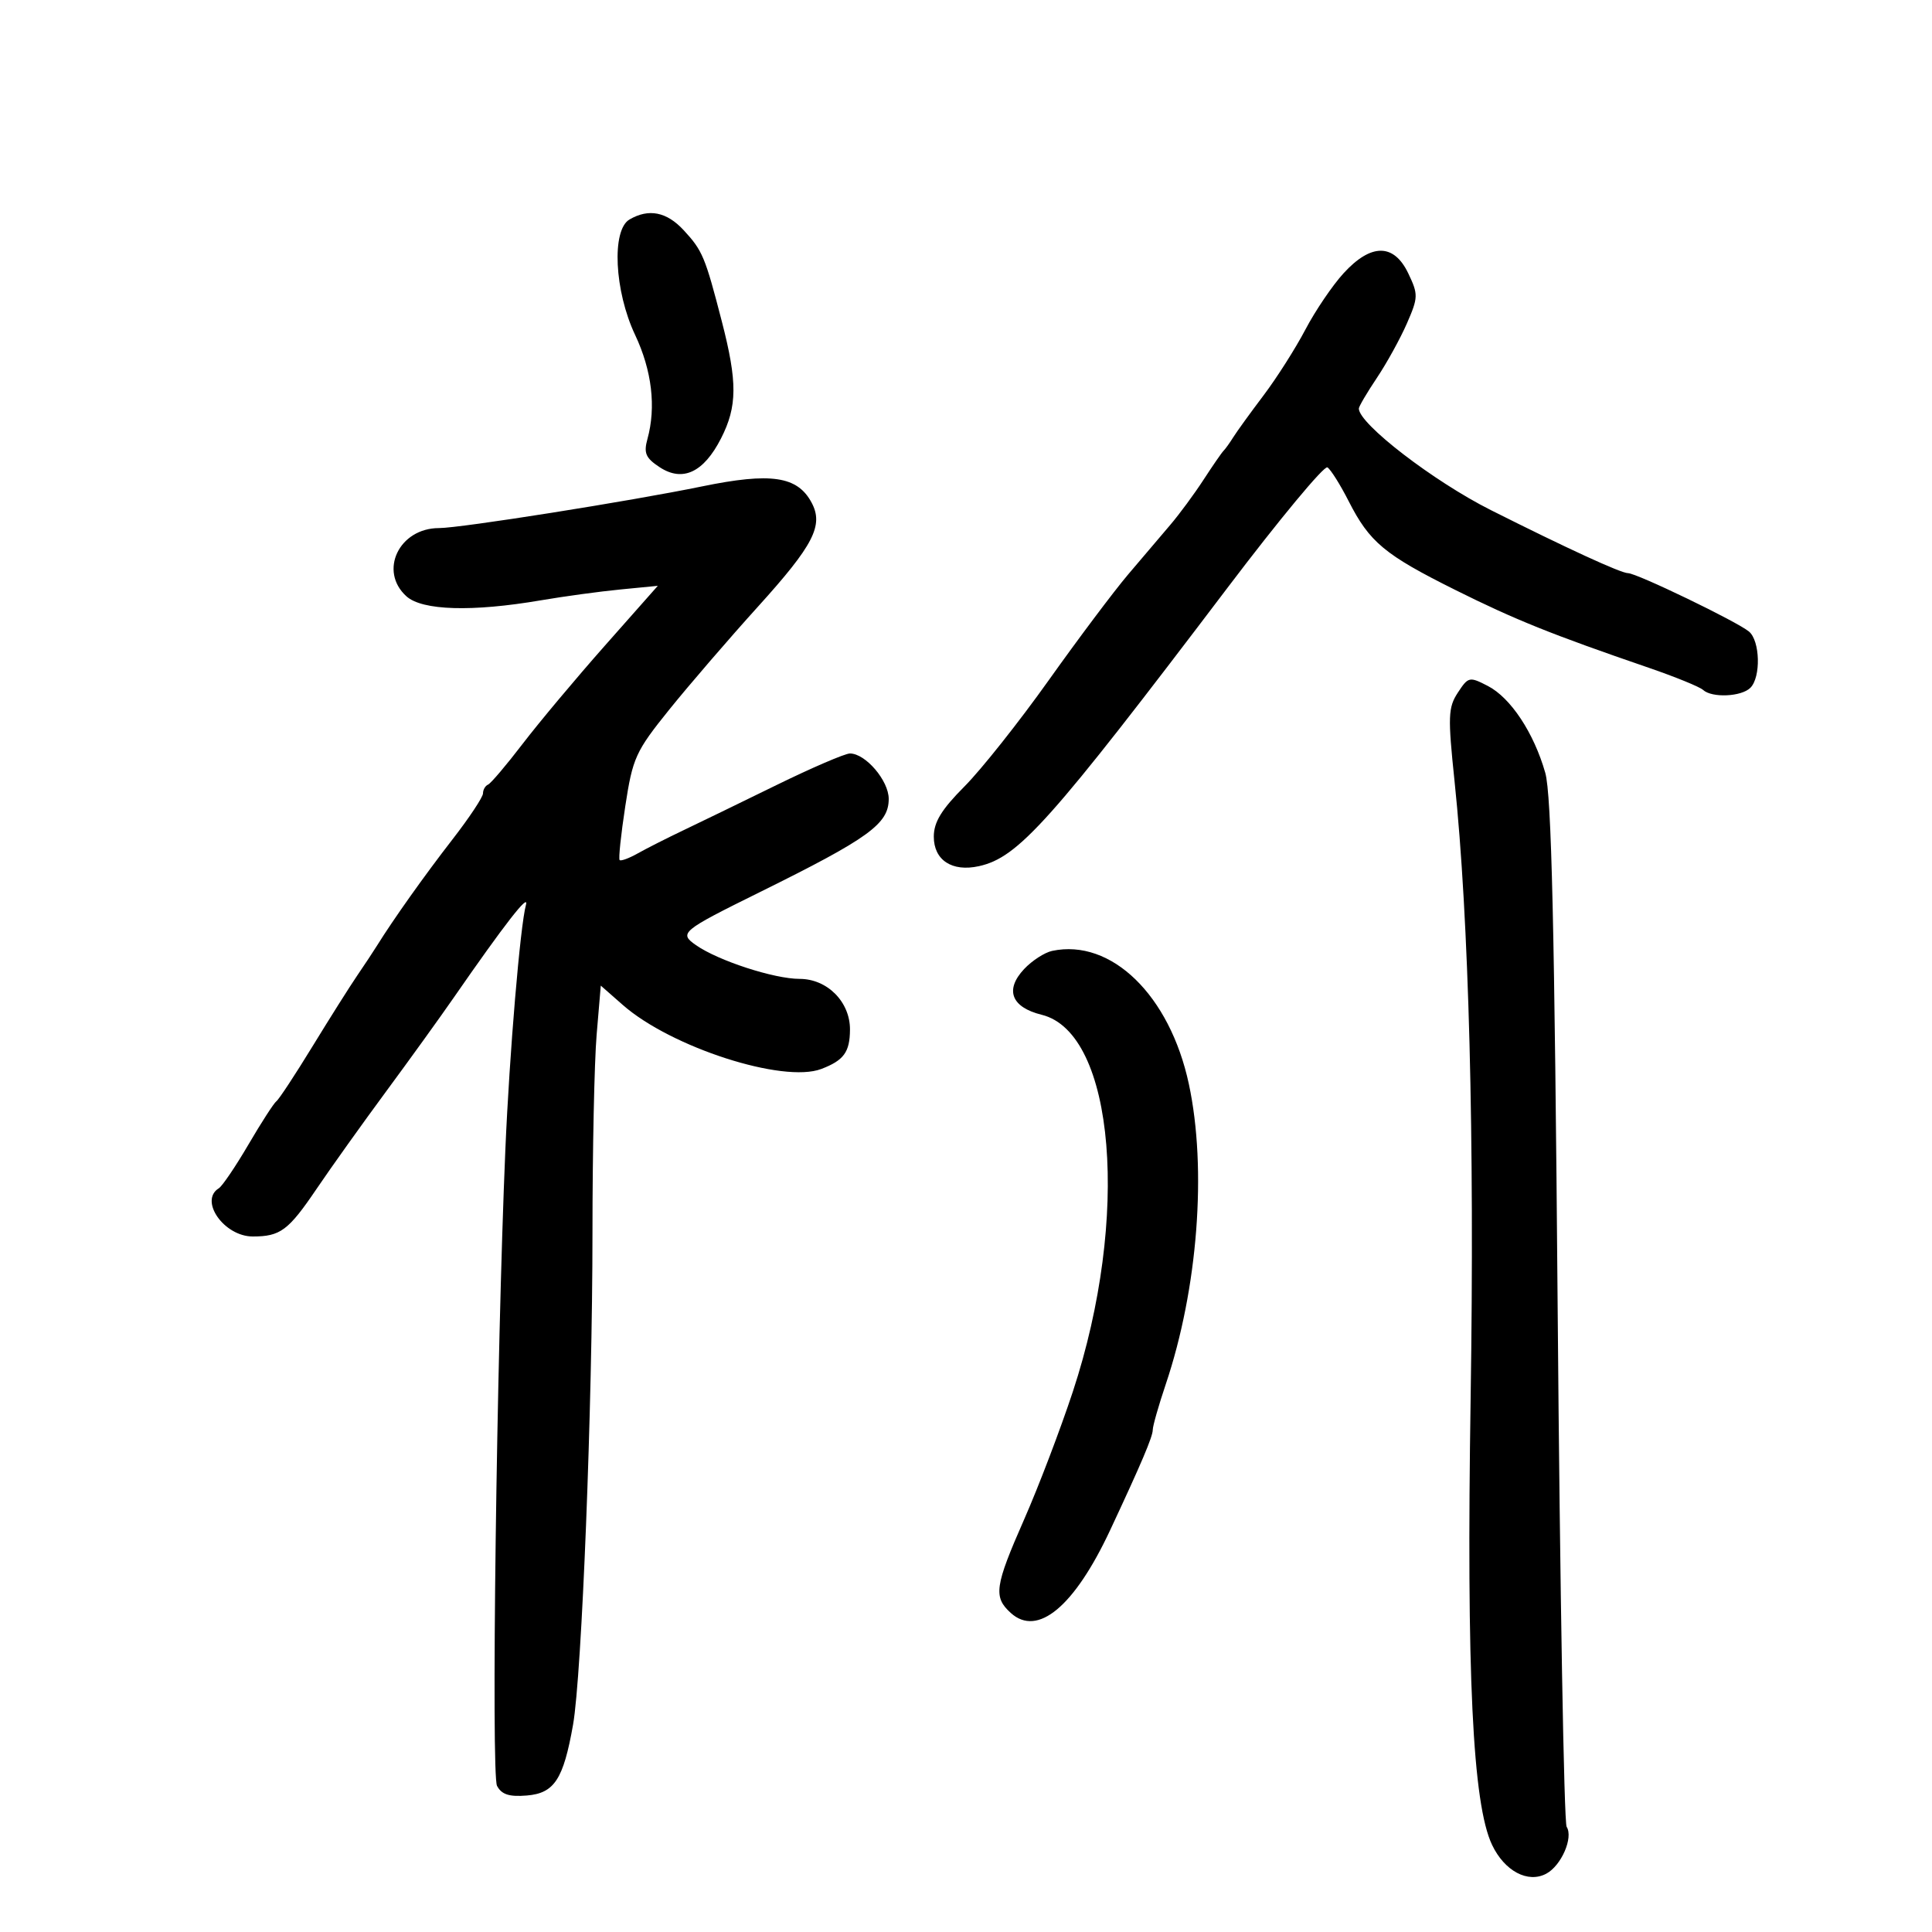<svg xmlns="http://www.w3.org/2000/svg" width="300" height="300" viewBox="0 0 300 300" version="1.1">
	<path d="M 97.750 34.080 C 94.941 35.716, 95.399 45.187, 98.618 52 C 101.226 57.523, 101.901 63.208, 100.535 68.162 C 99.927 70.364, 100.257 71.122, 102.441 72.553 C 106.006 74.889, 109.268 73.356, 111.959 68.080 C 114.497 63.105, 114.523 59.345, 112.085 49.910 C 109.492 39.874, 109.093 38.918, 106.166 35.750 C 103.524 32.890, 100.741 32.338, 97.750 34.080 M 208.635 42.424 C 206.911 44.306, 204.241 48.244, 202.702 51.174 C 201.163 54.103, 198.238 58.703, 196.202 61.397 C 194.166 64.090, 192.050 67.015, 191.500 67.897 C 190.950 68.778, 190.271 69.725, 189.991 70 C 189.710 70.275, 188.312 72.300, 186.882 74.500 C 185.452 76.700, 183.130 79.850, 181.722 81.500 C 180.314 83.150, 177.363 86.621, 175.166 89.213 C 172.968 91.805, 167.419 99.198, 162.835 105.643 C 158.251 112.088, 152.363 119.509, 149.750 122.133 C 146.191 125.709, 145 127.660, 145 129.917 C 145 133.561, 147.829 135.416, 151.991 134.502 C 158.132 133.153, 163.017 127.683, 190.619 91.253 C 198.639 80.667, 205.614 72.262, 206.120 72.574 C 206.625 72.886, 208.110 75.247, 209.420 77.821 C 212.669 84.203, 214.991 86.135, 226.008 91.622 C 235.299 96.248, 240.859 98.485, 256 103.684 C 260.125 105.101, 263.928 106.651, 264.450 107.130 C 265.835 108.399, 270.406 108.194, 271.800 106.800 C 273.453 105.147, 273.310 99.502, 271.578 98.065 C 269.701 96.507, 254.148 89, 252.798 89 C 251.694 89, 243.305 85.144, 231.500 79.210 C 222.609 74.741, 211 65.810, 211 63.439 C 211 63.121, 212.259 60.979, 213.799 58.680 C 215.338 56.381, 217.438 52.571, 218.467 50.214 C 220.227 46.179, 220.240 45.725, 218.684 42.464 C 216.447 37.772, 212.907 37.758, 208.635 42.424 M 109 75.531 C 97.829 77.827, 71.493 82, 68.171 82 C 61.967 82, 58.775 88.682, 63.110 92.595 C 65.565 94.810, 73.313 95.040, 84 93.214 C 87.575 92.603, 93.120 91.847, 96.322 91.535 L 102.144 90.966 93.946 100.233 C 89.438 105.330, 83.683 112.200, 81.158 115.500 C 78.633 118.800, 76.215 121.650, 75.784 121.833 C 75.353 122.017, 75 122.631, 75 123.199 C 75 123.768, 72.859 126.993, 70.242 130.366 C 65.915 135.945, 61.085 142.747, 58.503 146.897 C 57.954 147.779, 56.583 149.850, 55.456 151.500 C 54.329 153.150, 51.205 158.100, 48.513 162.500 C 45.821 166.900, 43.304 170.725, 42.919 171 C 42.535 171.275, 40.586 174.292, 38.589 177.704 C 36.592 181.116, 34.518 184.180, 33.979 184.513 C 30.880 186.428, 34.800 192, 39.247 192 C 43.529 192, 44.776 191.073, 49.129 184.651 C 51.422 181.268, 56.287 174.450, 59.941 169.500 C 63.594 164.550, 68.298 158.025, 70.394 155 C 78.370 143.491, 82.197 138.570, 81.670 140.500 C 80.774 143.780, 79.113 163.519, 78.472 178.500 C 77.112 210.279, 76.257 275.560, 77.178 277.306 C 77.887 278.651, 79.072 279.034, 81.808 278.806 C 86.080 278.450, 87.483 276.301, 88.982 267.820 C 90.344 260.113, 91.997 218.221, 91.999 191.401 C 91.999 178.696, 92.290 164.869, 92.645 160.674 L 93.289 153.047 96.716 156.056 C 104.201 162.628, 121.605 168.241, 127.522 165.992 C 131.027 164.659, 131.964 163.376, 131.985 159.885 C 132.010 155.577, 128.462 152, 124.163 152 C 120.199 152, 111.510 149.171, 108.066 146.759 C 105.390 144.885, 105.772 144.568, 118 138.523 C 134.930 130.154, 138 127.933, 138 124.052 C 138 121.217, 134.399 117, 131.979 117 C 131.213 117, 126.067 119.214, 120.543 121.919 C 115.019 124.624, 108.475 127.803, 106 128.982 C 103.525 130.161, 100.390 131.751, 99.033 132.513 C 97.677 133.276, 96.409 133.743, 96.217 133.550 C 96.024 133.357, 96.419 129.586, 97.096 125.169 C 98.243 117.670, 98.695 116.678, 103.912 110.200 C 106.986 106.385, 113.199 99.172, 117.721 94.173 C 126.342 84.639, 127.917 81.581, 126.024 78.045 C 123.824 73.934, 119.721 73.328, 109 75.531 M 226.374 107.551 C 224.861 109.862, 224.809 111.261, 225.862 121.312 C 228.096 142.609, 228.985 176.675, 228.361 217 C 227.696 259.964, 228.663 280.128, 231.691 286.479 C 233.631 290.547, 237.254 292.470, 240.105 290.944 C 242.445 289.692, 244.337 285.336, 243.267 283.666 C 242.857 283.025, 242.230 246.950, 241.876 203.500 C 241.389 143.835, 240.918 123.399, 239.948 120 C 238.178 113.794, 234.579 108.351, 231.035 106.518 C 228.170 105.037, 227.997 105.075, 226.374 107.551 M 163.374 147.655 C 162.205 147.903, 160.250 149.169, 159.030 150.468 C 155.991 153.703, 157.031 156.408, 161.762 157.577 C 173.139 160.387, 175.503 189.090, 166.584 216.113 C 164.657 221.951, 161.263 230.858, 159.040 235.908 C 154.452 246.334, 154.217 247.981, 156.960 250.464 C 161.122 254.230, 166.824 249.476, 172.381 237.606 C 177.235 227.238, 179 223.083, 179 222.023 C 179 221.426, 179.909 218.240, 181.019 214.944 C 186.002 200.152, 187.436 181.516, 184.605 168.327 C 181.649 154.552, 172.561 145.704, 163.374 147.655" stroke="none" fill="black" fill-rule="evenodd"/>
</svg>